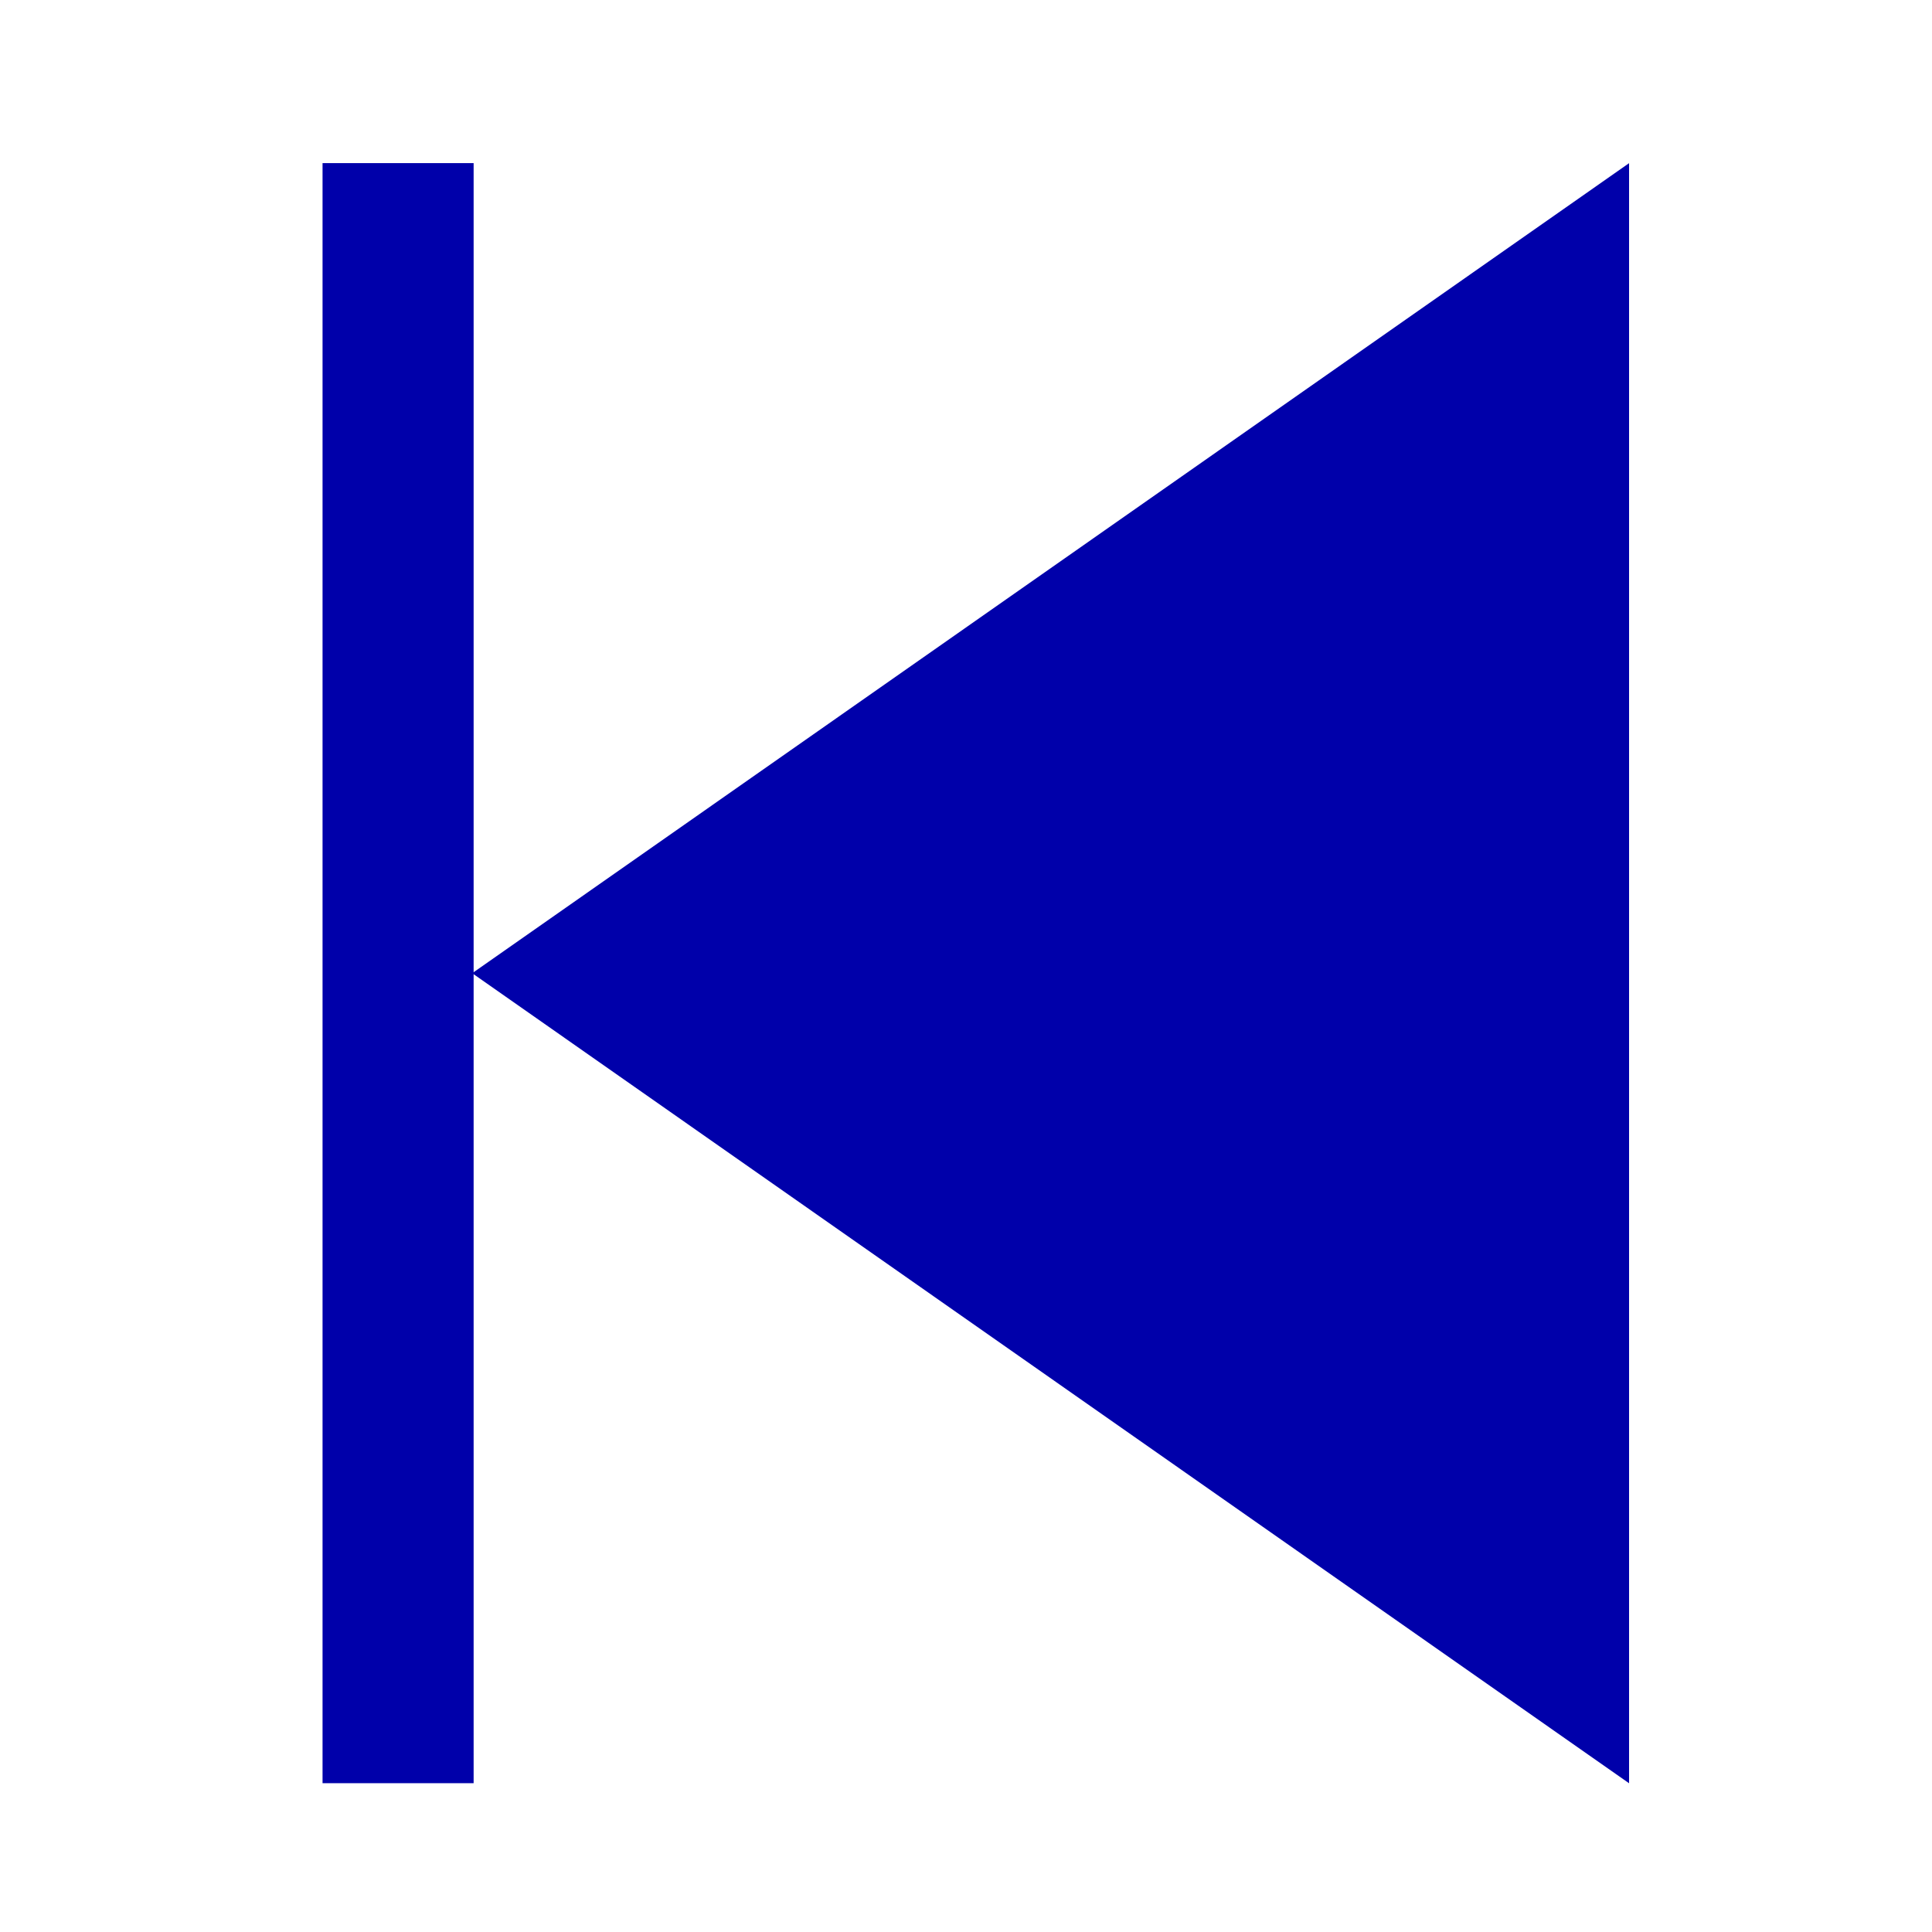 <svg xmlns="http://www.w3.org/2000/svg" xmlns:svg="http://www.w3.org/2000/svg" id="svg2" width="30" height="30" version="1.1"><g id="layer1" transform="matrix(0.071,0,0,0.071,-9.158,-2.759)"><path id="path3023-2" fill="#00a" fill-opacity="1" stroke="none" d="m 485.269,74.547 0,354.317 -253.009,-177.159 z"/><rect id="rect3799-6" width="33.04" height="354.317" x="-232.569" y="74.533" fill="#00a" fill-opacity="1" fill-rule="nonzero" stroke="none" stroke-width="20" color="#000" display="inline" enable-background="accumulate" overflow="visible" transform="scale(-1,1)" visibility="visible" style="marker:none"/></g></svg>
